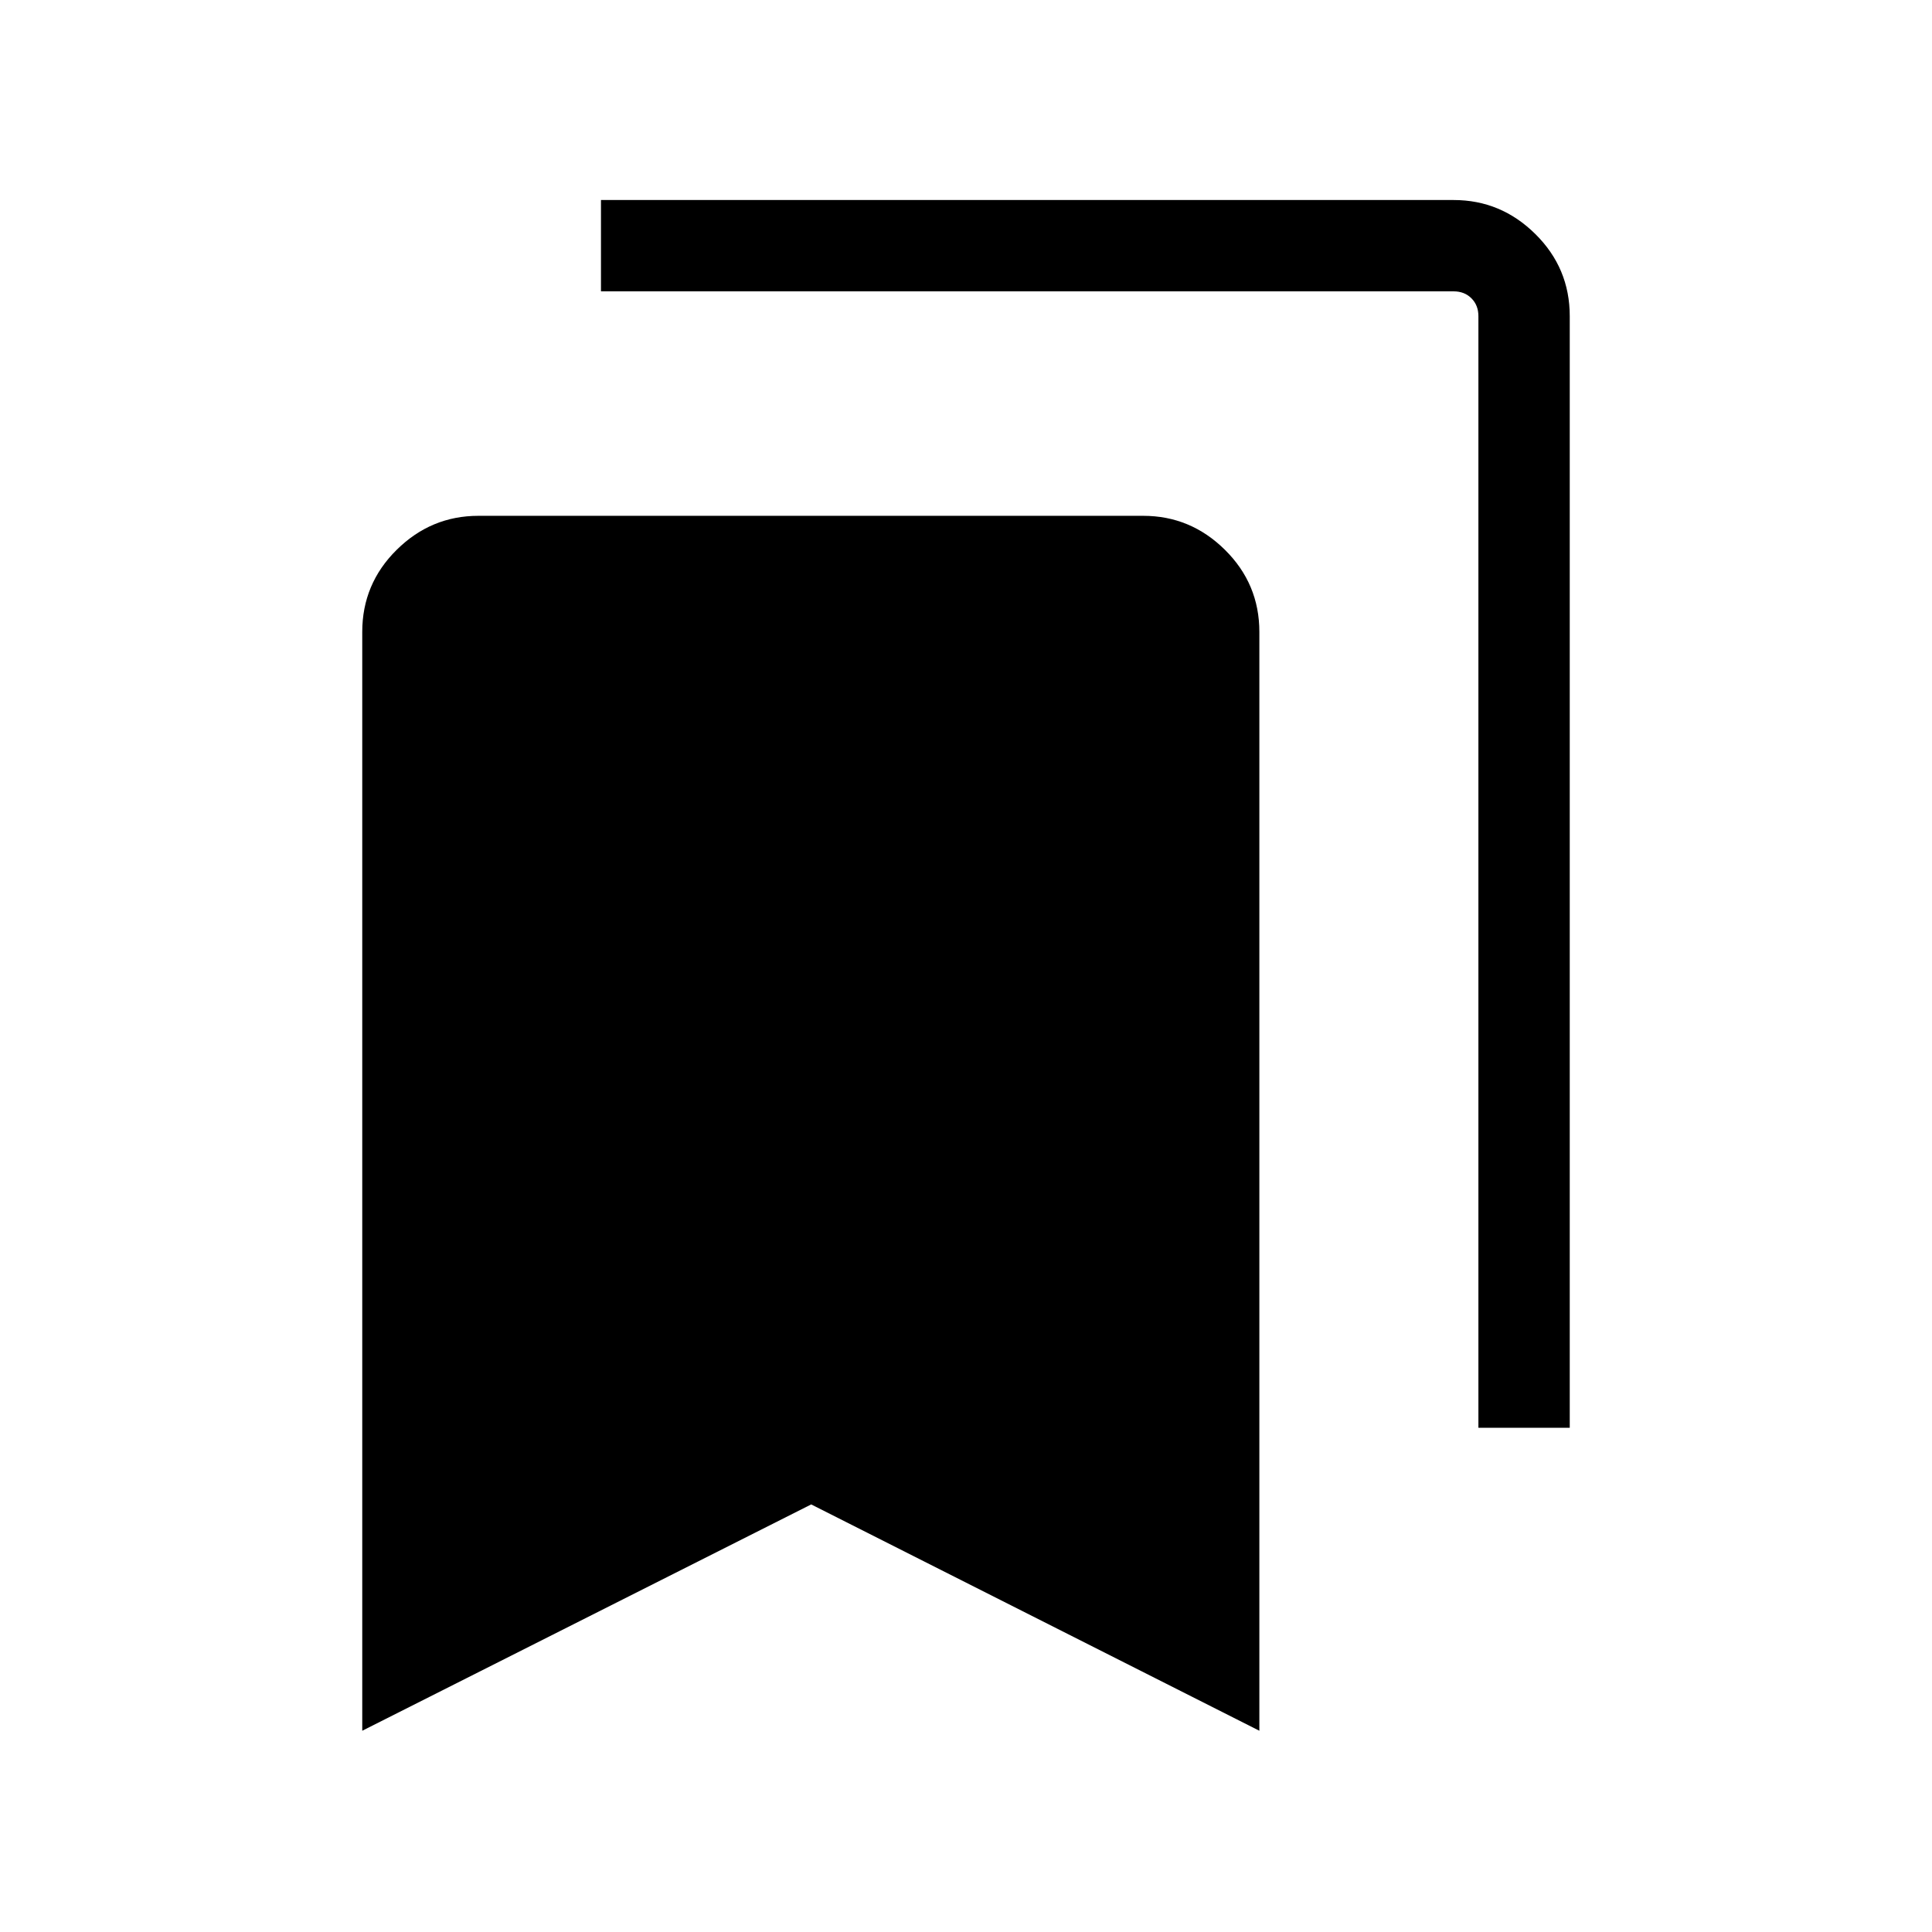 <svg xmlns="http://www.w3.org/2000/svg" width="48" height="48" viewBox="0 -960 960 960"><path d="M180-100v-546q0-23.88 17.1-40.79 17.09-16.9 40.59-16.9h330.39q23.5 0 40.59 16.9 17.1 16.91 17.1 40.79v546L403.08-212.46 180-100Zm554.61-150.54v-552.38q0-5.39-3.46-8.85t-8.84-3.46H298.62v-45.38h423.69q23.5 0 40.59 16.9 17.1 16.9 17.1 40.79v552.38h-45.39Z"/></svg>